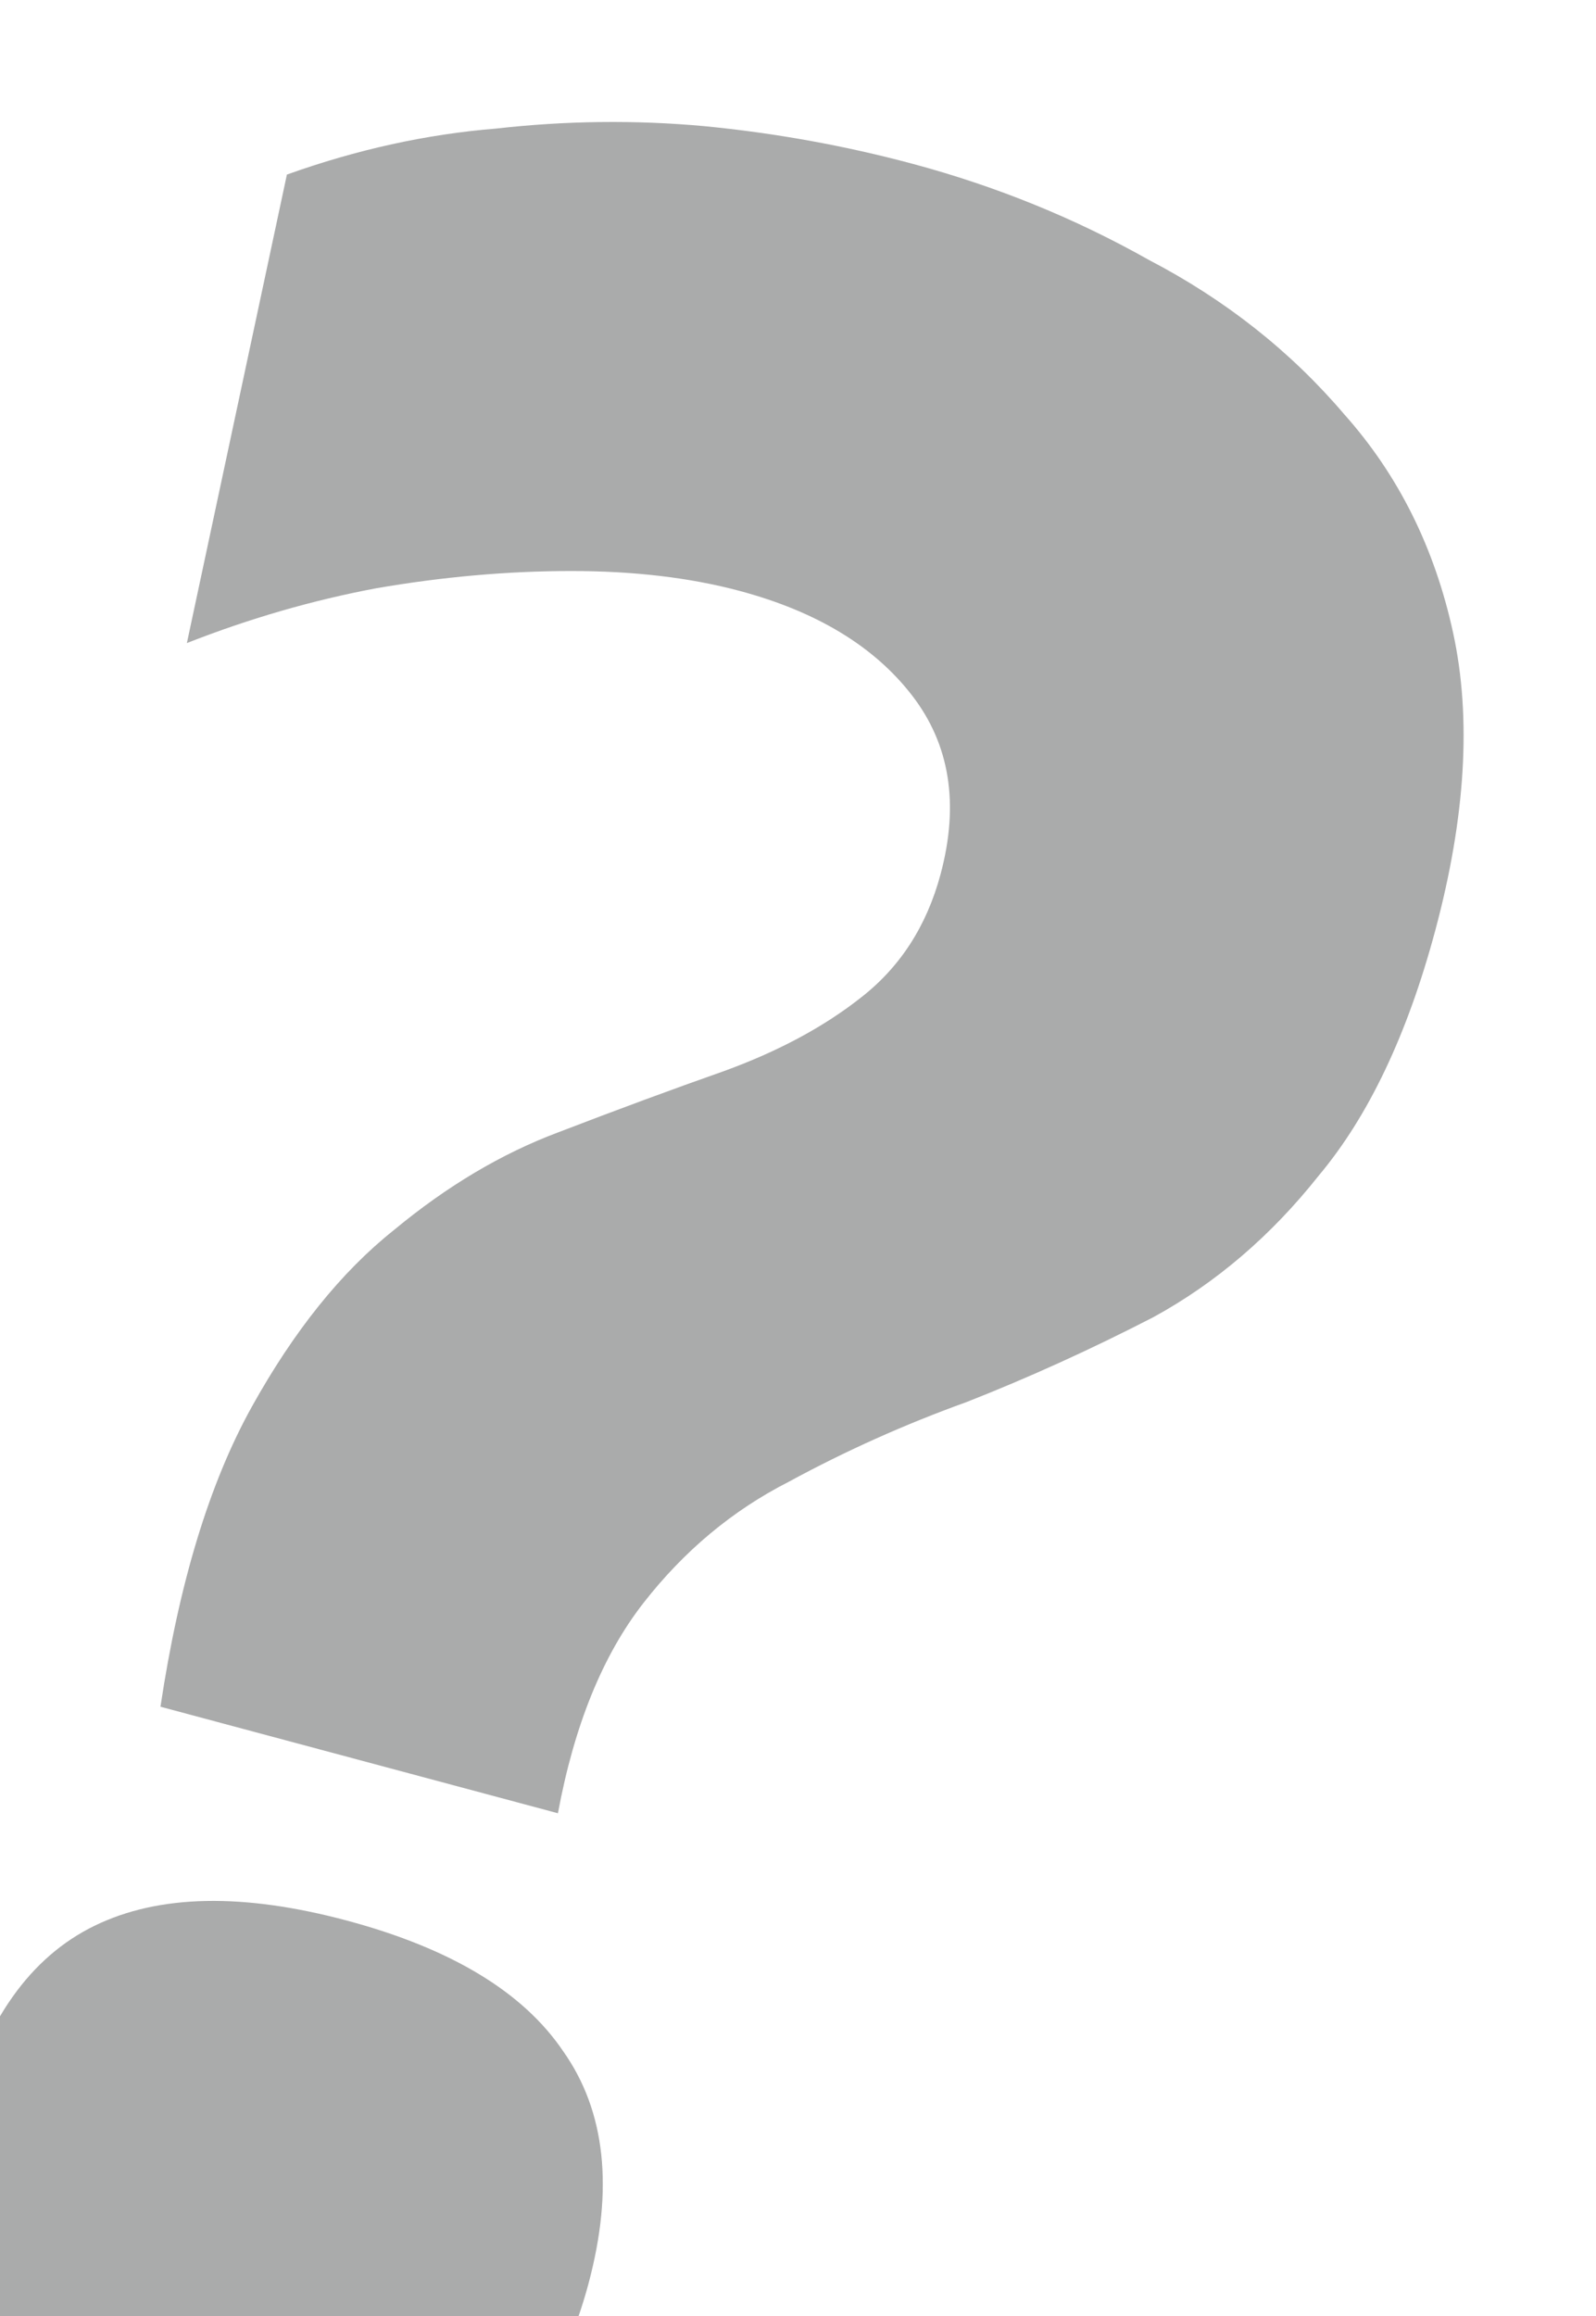 <svg width="153" height="222" viewBox="0 0 153 222" fill="none" xmlns="http://www.w3.org/2000/svg">
<path opacity="0.4" d="M15.383 163.578C17.163 151.722 20.078 142.148 24.126 134.855C28.174 127.563 32.713 121.914 37.742 117.909C42.829 113.687 48.089 110.559 53.521 108.524C59.228 106.33 64.523 104.374 69.404 102.657C74.561 100.781 78.908 98.455 82.444 95.68C86.255 92.745 88.83 88.781 90.168 83.787C91.972 77.056 91.059 71.343 87.43 66.648C83.802 61.952 78.296 58.615 70.915 56.638C66.138 55.358 60.724 54.721 54.671 54.728C48.619 54.736 42.421 55.286 36.078 56.379C29.952 57.53 23.898 59.282 17.915 61.634L27.503 16.732C34.196 14.336 40.872 12.867 47.533 12.325C54.252 11.566 60.906 11.487 67.493 12.089C74.297 12.748 80.956 13.951 87.47 15.696C95.503 17.849 103.057 20.92 110.133 24.91C117.484 28.741 123.725 33.672 128.858 39.701C134.049 45.514 137.53 52.497 139.302 60.65C141.073 68.804 140.504 78.309 137.595 89.165C134.919 99.152 131.188 106.995 126.404 112.694C121.836 118.452 116.553 122.97 110.555 126.249C104.614 129.312 98.653 132.02 92.67 134.373C86.746 136.508 81.06 139.057 75.612 142.019C70.223 144.763 65.578 148.638 61.677 153.643C57.776 158.648 55.046 165.363 53.486 173.788L15.383 163.578ZM18.965 237.491C8.977 234.815 2.068 230.637 -1.762 224.956C-5.592 219.276 -6.285 211.876 -3.842 202.757C-1.399 193.638 2.902 187.577 9.059 184.573C15.216 181.568 23.288 181.404 33.276 184.08C43.263 186.756 50.172 190.935 54.002 196.615C58.049 202.354 58.851 209.782 56.408 218.901C51.637 236.705 39.156 242.901 18.965 237.491Z" fill="#2C2D2D"/>
</svg>
